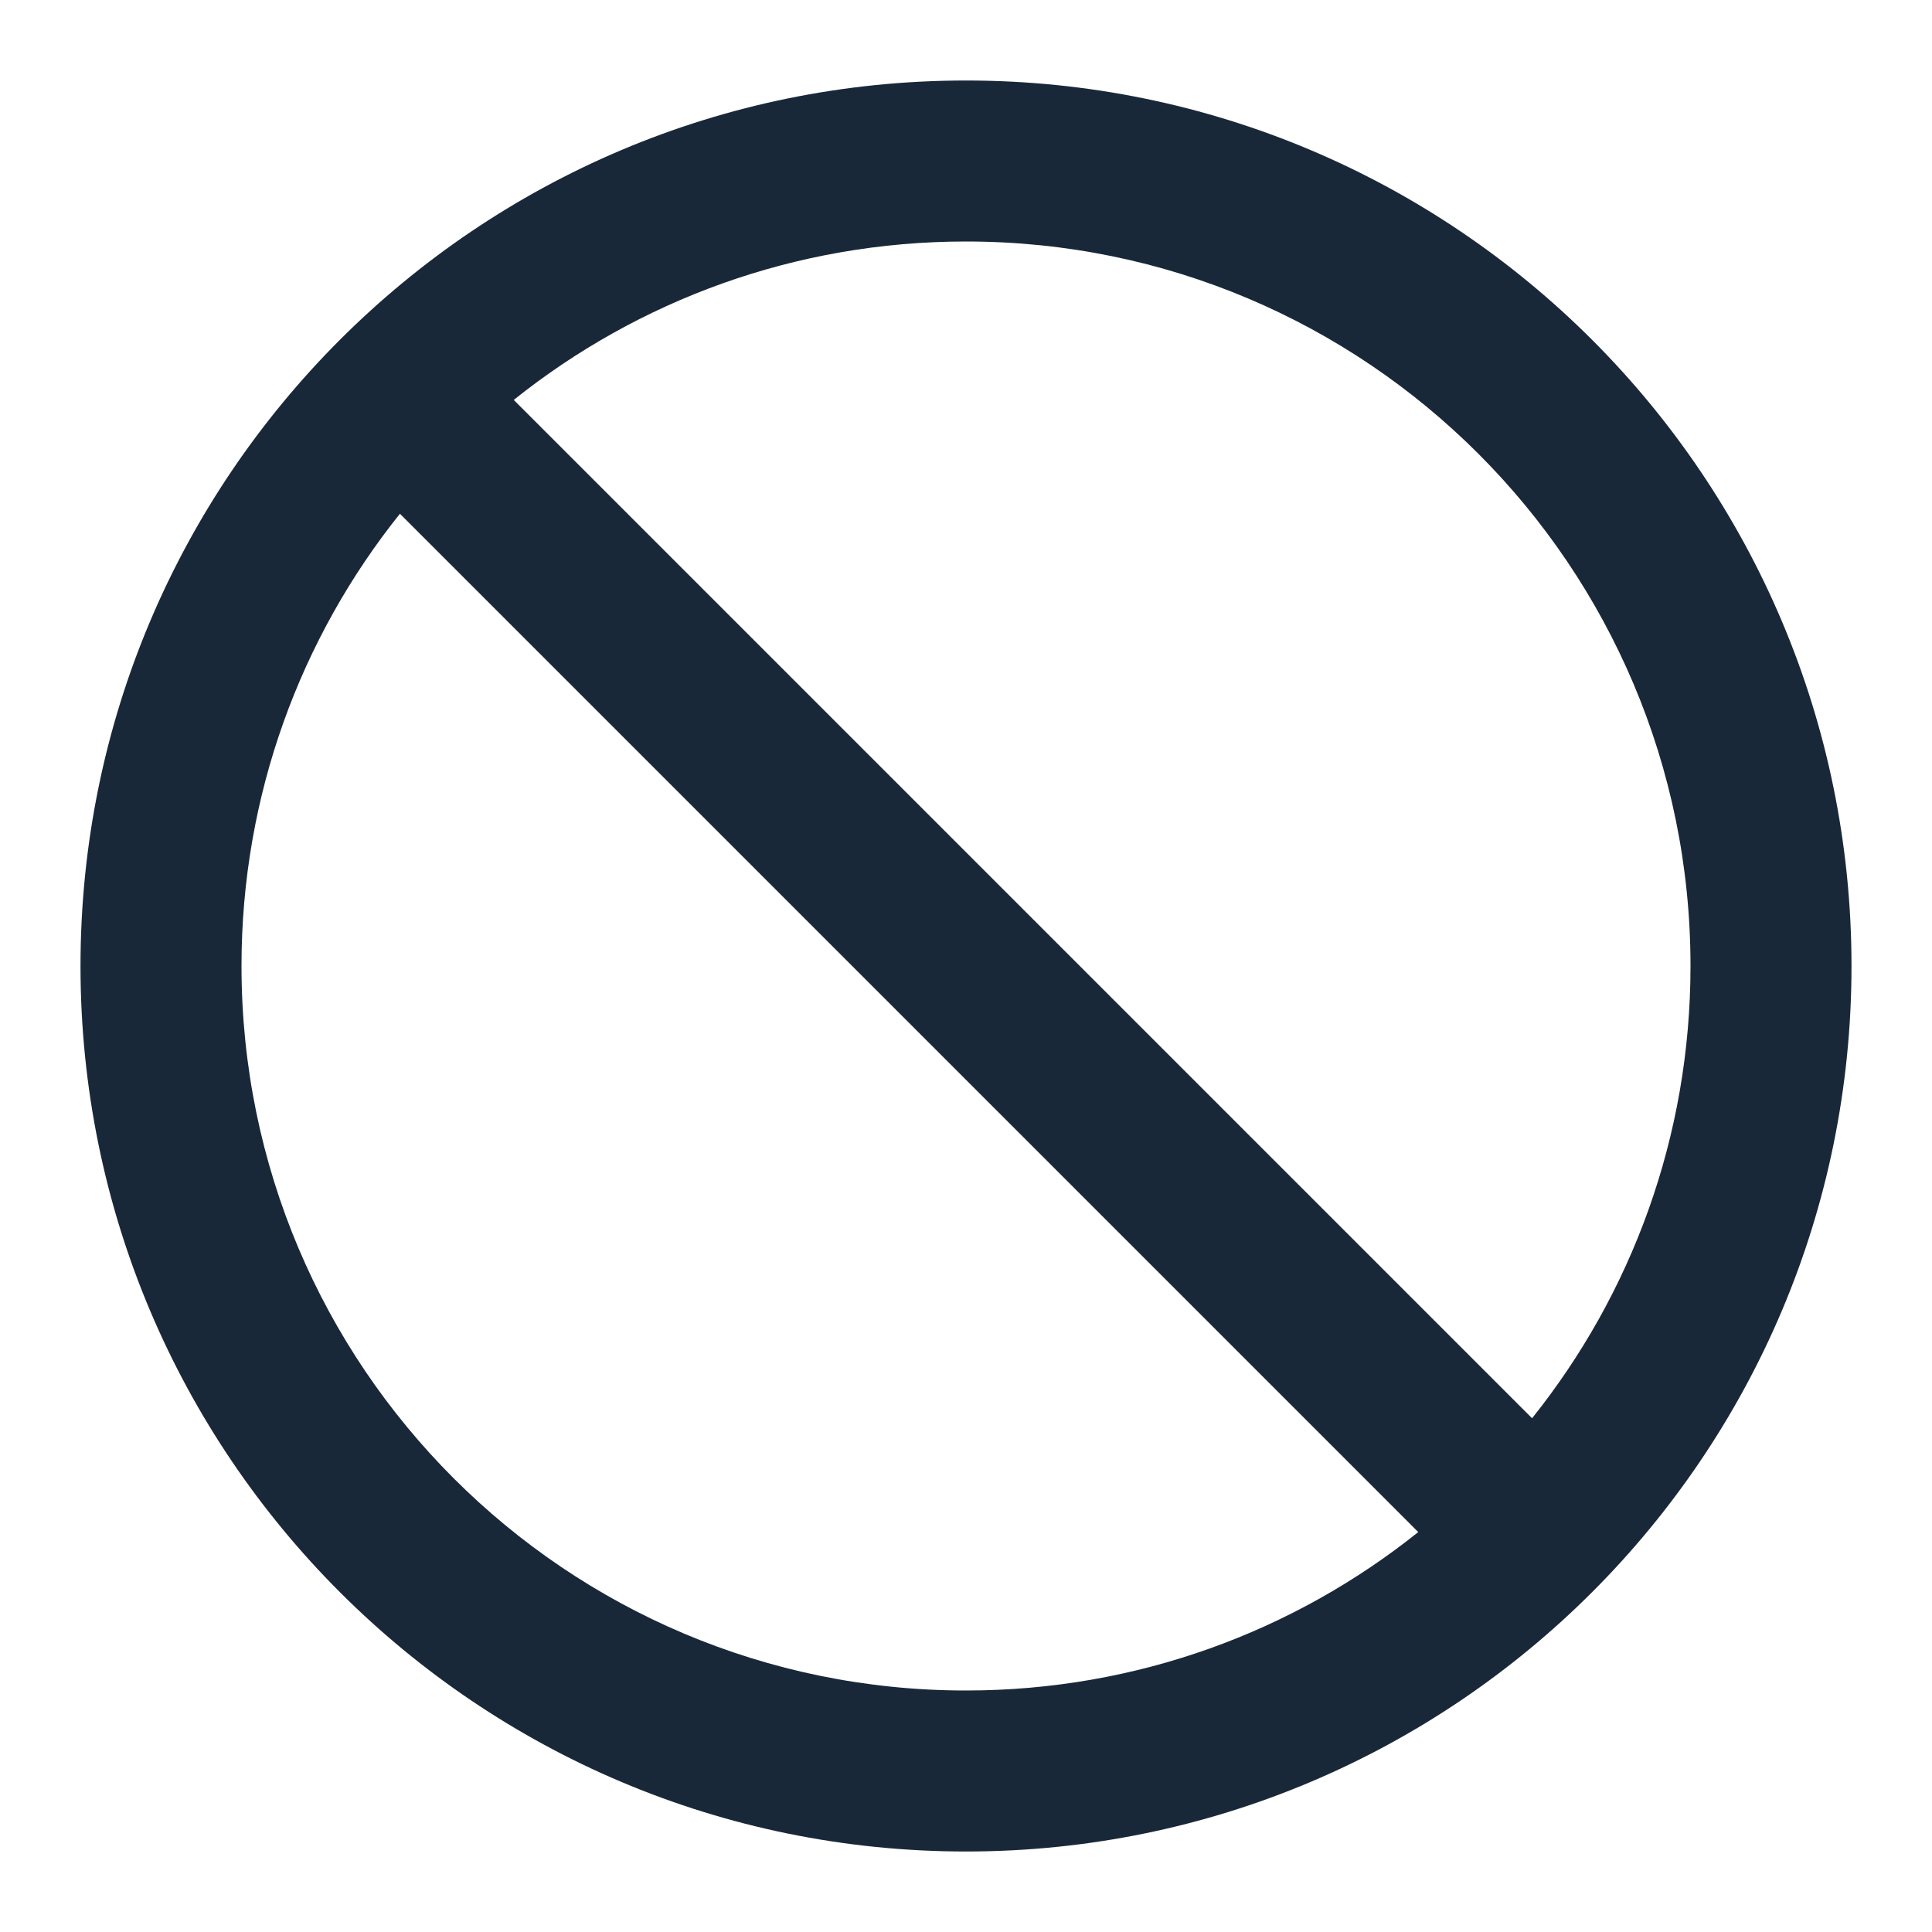 <svg width="24" height="24" viewBox="0 0 24 24" fill="none" xmlns="http://www.w3.org/2000/svg">
<path fill-rule="evenodd" clip-rule="evenodd" d="M12 1C5.925 1 1 5.925 1 12C1 18.075 5.925 23 12 23C18.075 23 23 18.075 23 12C23 5.925 18.075 1 12 1ZM6.382 4.968C7.922 3.736 9.875 3 12 3C16.971 3 21 7.029 21 12C21 14.125 20.264 16.078 19.032 17.618L6.382 4.968ZM4.968 6.382C3.736 7.922 3 9.875 3 12C3 16.971 7.029 21 12 21C14.125 21 16.078 20.264 17.618 19.032L4.968 6.382Z" fill="#192839"/>
</svg>
